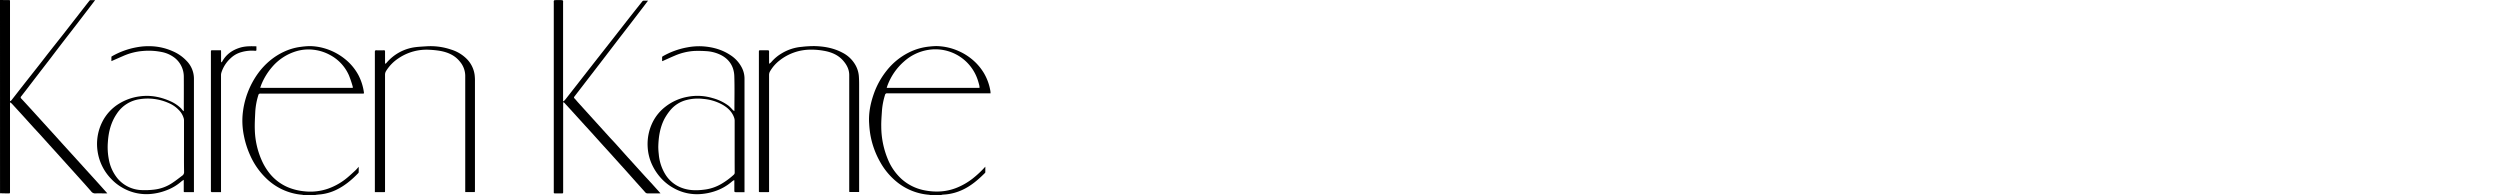 <svg xmlns="http://www.w3.org/2000/svg" viewBox="0 0 1999 156.23"><path d="M0,0,6.37.07C8.09.09,8-.18,8,1.64V80.92a3.85,3.85,0,0,0,1-.56c3.38-4.3,6.73-8.63,10.11-12.94s7-8.86,10.49-13.31c3.19-4,6.32-8.14,9.51-12.2,3.77-4.8,7.59-9.57,11.36-14.37s7.31-9.41,11-14.1Q66.43,7,71.48.61A1.23,1.23,0,0,1,72.22.1c1.19,0,2.39,0,3.84,0L73,4.13q-5.43,7.11-10.87,14.21C58,23.71,53.82,29.05,49.69,34.41c-3.08,4-6.12,8-9.19,12.05-3.44,4.48-6.91,8.94-10.35,13.42-3.08,4-6.13,8-9.2,12q-2,2.6-4,5.16A1.12,1.12,0,0,0,17,78.8c3.15,3.37,6.26,6.78,9.37,10.19,2.75,3,5.49,6.05,8.24,9.07l10.44,11.49q4,4.45,8.08,8.92l8.31,9.15,8.23,9.08c2.77,3.05,5.55,6.09,8.31,9.15,2.59,2.87,5.16,5.76,7.83,8.74-.38,0-.67.06-1,.06-2.84,0-5.68-.11-8.5,0a3.9,3.9,0,0,1-3.42-1.63q-2.24-2.59-4.52-5.15-4.62-5.16-9.25-10.29c-1.38-1.54-2.79-3.08-4.18-4.62q-4.62-5.14-9.25-10.28c-1.43-1.6-2.89-3.18-4.33-4.77-3.24-3.58-6.46-7.17-9.7-10.74-1.71-1.87-3.45-3.71-5.16-5.59C23.25,98,20,94.37,16.69,90.75q-2.39-2.62-4.79-5.22c-.9-1-1.8-2-2.74-2.94A7.46,7.46,0,0,0,8,81.81v71.37c0,1.47,0,1.49-1.51,1.47-2.16,0-4.31-.08-6.47-.12Z"></path><path d="M242.68,156.23c-.27-.16-.53-.44-.81-.47a46.78,46.78,0,0,1-16.12-4.25,47.6,47.6,0,0,1-12-8.07A58.35,58.35,0,0,1,199.94,124a71,71,0,0,1-4.9-15.42,59.25,59.25,0,0,1-1.11-16,66.63,66.63,0,0,1,12.82-34.5,56.16,56.16,0,0,1,8.88-9.42,50.85,50.85,0,0,1,11.43-7.29,44.68,44.68,0,0,1,13.52-3.92,60.5,60.5,0,0,1,6.83-.58,43.1,43.1,0,0,1,11.06,1.5A46.94,46.94,0,0,1,275.59,47a41.85,41.85,0,0,1,11,13.07A42.33,42.33,0,0,1,291,74c.08.55-.09.9-.73.84-.28,0-.57,0-.85,0q-40.53,0-81.06,0a1.55,1.55,0,0,0-1.82,1.33,55.59,55.59,0,0,0-2.42,13c-.23,5-.56,10.1-.35,15.12A64.35,64.35,0,0,0,209,127.6a47.31,47.31,0,0,0,6.82,11.34,37.48,37.48,0,0,0,15.56,11.25A45.51,45.51,0,0,0,243.69,153a43.21,43.21,0,0,0,18.64-2.15,50,50,0,0,0,15.7-9.07c2.15-1.82,4.22-3.73,6.28-5.66.83-.77,1.54-1.68,2.51-2.76,0,1.67,0,3,0,4.33a1.42,1.42,0,0,1-.42.8c-5.16,5.36-10.81,10.09-17.57,13.32a38.65,38.65,0,0,1-12.09,3.56c-1.39.16-2.8.27-4.19.45-.25,0-.48.3-.71.46Zm39.41-85.95a5,5,0,0,0-.08-1.16,86.2,86.2,0,0,0-3-8.87,33.84,33.84,0,0,0-15.53-16.5,35.54,35.54,0,0,0-13.15-4,34.09,34.09,0,0,0-13.07,1.11,40.81,40.81,0,0,0-19.87,12.94,50.28,50.28,0,0,0-8.08,13c-.47,1.07-.82,2.2-1.27,3.43Z"></path><path d="M744,156.23c-.27-.16-.53-.44-.81-.47a46.48,46.48,0,0,1-25.25-9.63,54.59,54.59,0,0,1-13.82-16,68.1,68.1,0,0,1-8.21-22.56,81.44,81.44,0,0,1-.93-8.7c-.57-8.2,1-16.09,3.7-23.79A63,63,0,0,1,709,56.44,52.52,52.52,0,0,1,726.67,42a46.4,46.4,0,0,1,16.53-4.78,51.6,51.6,0,0,1,5.69-.37,45.62,45.62,0,0,1,17.68,4,45.1,45.1,0,0,1,10.23,6.23,42.7,42.7,0,0,1,10.11,11.67,41.52,41.52,0,0,1,5,14,17.35,17.35,0,0,1,.13,1.88h-1.42q-40.53,0-81.06,0A1.62,1.62,0,0,0,707.63,76a56.16,56.16,0,0,0-2.4,12.29c-.27,4.29-.66,8.59-.57,12.87a68.72,68.72,0,0,0,5.72,27.26,43.67,43.67,0,0,0,10.54,14.74,38.16,38.16,0,0,0,17.69,8.89,49.93,49.93,0,0,0,13.57,1,42,42,0,0,0,13-3,52.85,52.85,0,0,0,12.46-7.2,79.31,79.31,0,0,0,10.22-9.59c0,1.59,0,3,0,4.5,0,.23-.24.5-.43.69-5.3,5.29-10.94,10.14-17.82,13.33a40.82,40.82,0,0,1-13.57,3.7c-.94.09-1.9.12-2.84.24-.25,0-.47.3-.7.46ZM709,70.28h74.22a10.31,10.31,0,0,0-.11-1.71c-.29-1.23-.62-2.45-1-3.66a35.66,35.66,0,0,0-40-25,38,38,0,0,0-19.24,9.25,47.37,47.37,0,0,0-13.09,18.79C709.5,68.65,709.27,69.41,709,70.28Z"></path><path d="M450.62,81.07c.52-.55,1.08-1.06,1.55-1.65q6.4-8.16,12.77-16.33t12.77-16.34c4.44-5.66,8.91-11.31,13.35-17,4.27-5.44,8.51-10.89,12.77-16.33Q508.74,7.19,513.69,1a1.46,1.46,0,0,1,.95-.46c1.09-.06,2.19,0,3.54,0-1,1.29-1.84,2.45-2.72,3.59q-5.46,7.15-10.94,14.3C501,23,497.37,27.66,493.8,32.31L482.86,46.6,468.6,65.12l-9.24,12c-.39.51-.61,1,0,1.56,1,1,1.85,2.12,2.79,3.16l10,11.05,4.33,4.77,10.15,11.19c1.78,2,3.61,3.86,5.39,5.82,3,3.34,6,6.71,9,10.06,1.46,1.62,2.95,3.22,4.41,4.84,3.36,3.7,6.71,7.42,10.08,11.12,1.71,1.87,3.45,3.71,5.16,5.59,2.46,2.71,4.9,5.43,7.47,8.29-.46,0-.75.07-1,.07-3.08,0-6.17,0-9.25,0a2.42,2.42,0,0,1-2-.93c-2.38-2.69-4.78-5.35-7.17-8-2.79-3.12-5.56-6.26-8.35-9.38-1.38-1.55-2.79-3.08-4.18-4.62l-9.4-10.44c-1.51-1.67-3.05-3.32-4.56-5-3.17-3.5-6.31-7-9.48-10.51-1.56-1.72-3.14-3.43-4.71-5.14q-5.19-5.72-10.37-11.42-3.24-3.56-6.51-7.08c-.16-.17-.45-.21-.86-.39v71.51c0,1.39,0,1.39-1.36,1.39-1.74,0-3.47,0-5.21,0-.67,0-1-.19-.93-.9,0-.21,0-.43,0-.64V2a3.72,3.72,0,0,1,0-1.16c.12-.3.47-.73.73-.73,2-.07,4-.07,5.95,0,.27,0,.62.41.76.71a2.82,2.82,0,0,1,0,1.05V80.82Z"></path><path d="M615.24,50.92a11.43,11.43,0,0,0,1.48-1.28,33.23,33.23,0,0,1,8.56-7.11,36.62,36.62,0,0,1,15.84-5.08,83.1,83.1,0,0,1,10.33-.59c7.74.21,15.26,1.57,22.18,5.27a24.66,24.66,0,0,1,10.83,10.72,21.35,21.35,0,0,1,2.28,8.07c.16,2.14.22,4.3.22,6.45q0,42.33,0,84.68v1.47h-7.85c0-.46-.07-.94-.07-1.42V60c0-4.35-1.88-8-4.57-11.18-4.19-5-9.93-7.27-16.15-8.29a55.72,55.72,0,0,0-10.62-.82,40.12,40.12,0,0,0-24.32,8.61,30.12,30.12,0,0,0-7.68,8.76,5.77,5.77,0,0,0-.75,2.67q0,46.11,0,92.22v1.54a6.38,6.38,0,0,1-.75.12c-2.16,0-4.33,0-6.48,0-.71,0-1-.24-.91-.92a4.56,4.56,0,0,0,0-.64V41.71c0-1.5,0-1.5,1.48-1.5,1.84,0,3.68,0,5.52,0,.86,0,1.17.21,1.15,1.12-.05,2.76,0,5.52,0,8.28v1.13Z"></path><path d="M379.69,153.57H372v-1.45q0-45.84,0-91.69a17.73,17.73,0,0,0-4.23-11.12c-4-5.05-9.51-7.44-15.63-8.59a69.39,69.39,0,0,0-8.28-.89,40,40,0,0,0-25.21,6.77,33,33,0,0,0-9.93,10.17,5.45,5.45,0,0,0-.85,3q0,46.17,0,92.33c0,1.74.13,1.54-1.53,1.54h-6.6v-1.23q0-55.45,0-110.9c0-1,.27-1.34,1.3-1.3,1.94.08,3.89.05,5.84,0,.78,0,1.05.22,1,1,0,2.79,0,5.59,0,8.38V51a4,4,0,0,0,1-.53,36.16,36.16,0,0,1,23.43-12.78c2.9-.35,5.83-.48,8.75-.67a50.92,50.92,0,0,1,19.64,2.62,30,30,0,0,1,13.08,8.06,22.4,22.4,0,0,1,5.74,12.21,37.29,37.29,0,0,1,.25,5q0,43.56,0,87.13Z"></path><path d="M587.15,88.88c.05-.52.09-.76.09-1,0-9,.22-18-.09-27.06-.28-8.18-4.61-14.34-12.34-17.58a30.14,30.14,0,0,0-10.23-2.35,92.77,92.77,0,0,0-9.43-.15,46.48,46.48,0,0,0-15.51,3.73c-3.21,1.35-6.37,2.82-9.55,4.23-.16.07-.33.11-.66.22,0-1.16,0-2.23,0-3.3,0-.25.4-.54.68-.7a61.15,61.15,0,0,1,19.55-7.06,50.59,50.59,0,0,1,12.22-.81c8,.52,15.58,2.6,22.34,7.14a26.09,26.09,0,0,1,9,10,19.18,19.18,0,0,1,2.09,8.74q0,44.73,0,89.45v1.29h-6.22c-1.91,0-1.91,0-1.91-1.9l0-7.33a2.49,2.49,0,0,0-.15-.44,11,11,0,0,0-1.58,1,40,40,0,0,1-14.64,8.15,45.75,45.75,0,0,1-10.33,2,37.85,37.85,0,0,1-21.84-4.76,38.55,38.55,0,0,1-10.77-8.72,42.35,42.35,0,0,1-6.19-9.38,38.54,38.54,0,0,1-3.8-14.69,39.3,39.3,0,0,1,4.1-20.1A35.73,35.73,0,0,1,532.1,85.3a40.54,40.54,0,0,1,17.63-7.89,41.83,41.83,0,0,1,20,1,37.92,37.92,0,0,1,13.11,6.35A42.1,42.1,0,0,1,586,88C586.34,88.25,586.68,88.5,587.15,88.88Zm.28,28.31c0-6.9,0-13.79,0-20.69a7.29,7.29,0,0,0-.34-2.17c-1.62-4.93-5.17-8.21-9.51-10.68a38.12,38.12,0,0,0-15.35-4.57,36,36,0,0,0-13,.81,24.73,24.73,0,0,0-13.29,8.27,42.52,42.52,0,0,0-4.72,7c-3.57,7-4.67,14.54-4.85,22.26a51.16,51.16,0,0,0,.38,5.79,36.5,36.5,0,0,0,5.07,15.92,26,26,0,0,0,9.83,9.49c7.25,3.93,15,4,22.86,2.83a35,35,0,0,0,12.16-4.33,57.53,57.53,0,0,0,10.06-7.42,2.25,2.25,0,0,0,.74-1.87C587.42,131,587.43,124.09,587.43,117.19Z"></path><path d="M155.07,153.62c-2.6,0-5,0-7.47,0-.73,0-.67-.47-.67-.93v-8.95c-.81.57-1.4.9-1.9,1.34a38.59,38.59,0,0,1-11.9,7.07,45.72,45.72,0,0,1-13.33,3,38.26,38.26,0,0,1-22.7-5.53A37.33,37.33,0,0,1,89,143.13a39.91,39.91,0,0,1-10.9-21.7,39.27,39.27,0,0,1,3.52-23.64A36,36,0,0,1,95.13,82.94a41.73,41.73,0,0,1,16.25-5.84c9.14-1.34,17.73.46,26,4.37a29.05,29.05,0,0,1,7.09,4.9c.56.51,1,1.19,1.5,1.76a8.82,8.82,0,0,0,1,.77V87.47c0-8.63.07-17.27,0-25.9A19.24,19.24,0,0,0,140,46.5a24.63,24.63,0,0,0-10.84-4.94,52.29,52.29,0,0,0-14.66-.82,48.32,48.32,0,0,0-16.28,4.15c-3,1.28-6,2.64-9.14,4,0-1.2,0-2.3,0-3.4,0-.2.34-.43.57-.56a61.72,61.72,0,0,1,19.84-7.16,52.24,52.24,0,0,1,12.22-.77A46.54,46.54,0,0,1,138.21,41a32.92,32.92,0,0,1,11.07,7.76,20.26,20.26,0,0,1,5.79,14v90.89ZM147.12,117q0-10.35,0-20.69A6.13,6.13,0,0,0,147,95,15.17,15.17,0,0,0,143,88a23.71,23.71,0,0,0-7.9-5.51,41.24,41.24,0,0,0-23.21-3.21A26.23,26.23,0,0,0,93.35,91c-4.63,6.79-6.57,14.48-7.09,22.54a51.5,51.5,0,0,0,.78,14,33.38,33.38,0,0,0,7.09,15.31A26.26,26.26,0,0,0,113.29,152a60.92,60.92,0,0,0,9.82-.37,32.52,32.52,0,0,0,14.45-5.22c2.76-1.79,5.36-3.84,8-5.85a3.35,3.35,0,0,0,1.64-2.86C147.06,130.79,147.12,123.89,147.12,117Z"></path><path d="M176.74,153.62c-2.61,0-5.05,0-7.49,0-.22,0-.51-.36-.61-.61a2.73,2.73,0,0,1,0-.95V41.67c0-1.46,0-1.46,1.42-1.46h6.66c0,.5.05.87.05,1.25,0,2.54,0,5.09,0,7.64a2.63,2.63,0,0,0,.27.82,3.17,3.17,0,0,0,.57-.59c3.18-5.84,8.16-9.35,14.42-11.24,4.2-1.26,8.5-1.17,13-1.05,0,1.06,0,2.11,0,3.15,0,.18-.57.48-.85.45a30,30,0,0,0-11.38,1.11,19.89,19.89,0,0,0-8.26,4.7A26,26,0,0,0,177,58.15a7.25,7.25,0,0,0-.28,2q0,46,0,91.9Z"></path></svg>